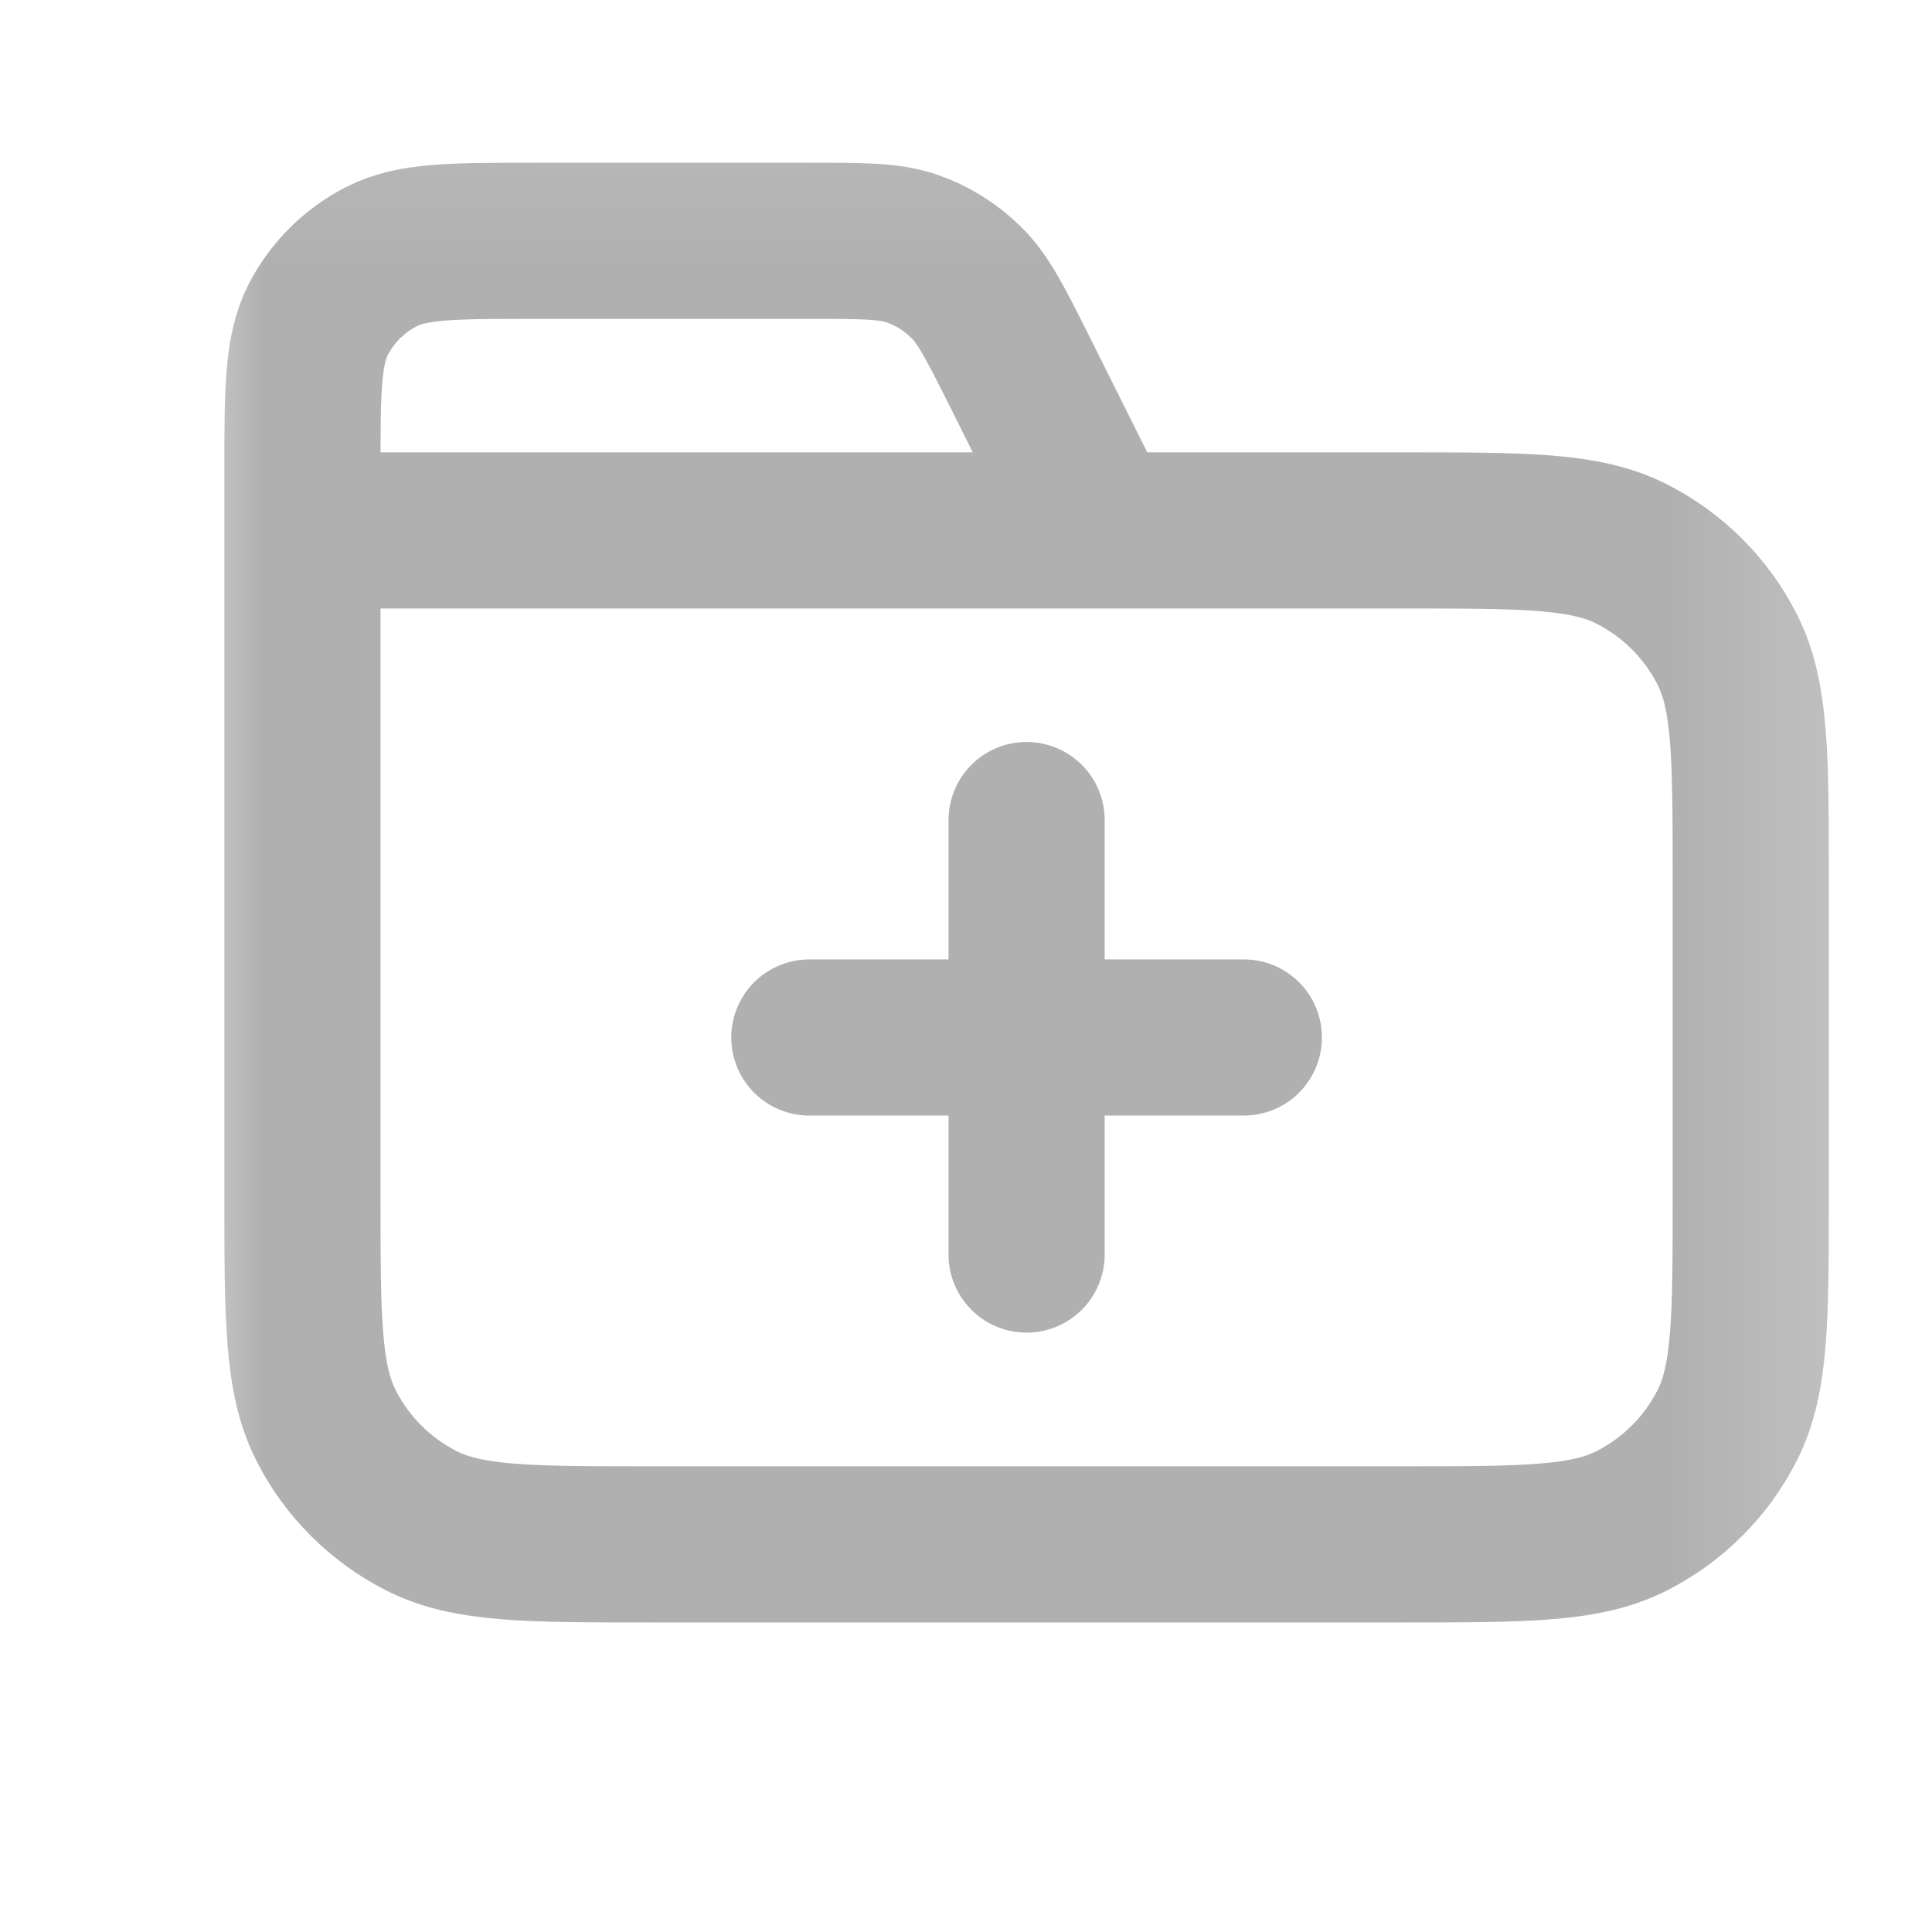 <svg width="11" height="11" viewBox="0 0 11 11" fill="none" xmlns="http://www.w3.org/2000/svg">
<mask id="mask0_1_915" style="mask-type:luminance" maskUnits="userSpaceOnUse" x="0" y="0" width="11" height="11">
<path d="M10.791 0.134H0.896V10.03H10.791V0.134Z" fill="white"/>
</mask>
<g mask="url(#mask0_1_915)">
<path d="M6.257 3.02L5.798 2.1C5.665 1.836 5.599 1.703 5.5 1.607C5.413 1.521 5.308 1.455 5.192 1.415C5.061 1.371 4.914 1.371 4.618 1.371H3.041C2.579 1.371 2.348 1.371 2.172 1.461C2.017 1.54 1.891 1.666 1.811 1.821C1.722 1.997 1.722 2.228 1.722 2.69V3.02M1.722 3.02H7.989C8.682 3.02 9.028 3.02 9.292 3.155C9.525 3.274 9.715 3.463 9.833 3.696C9.968 3.96 9.968 4.306 9.968 4.999V6.814C9.968 7.506 9.968 7.853 9.833 8.117C9.715 8.35 9.525 8.539 9.292 8.658C9.028 8.793 8.682 8.793 7.989 8.793H3.701C3.008 8.793 2.662 8.793 2.398 8.658C2.165 8.539 1.975 8.35 1.857 8.117C1.722 7.853 1.722 7.506 1.722 6.814V3.02ZM5.845 7.143V4.669M4.608 5.907H7.082" stroke="#B0B0B0" stroke-width="0.889" stroke-linecap="round" stroke-linejoin="round"/>
</g>
</svg>
